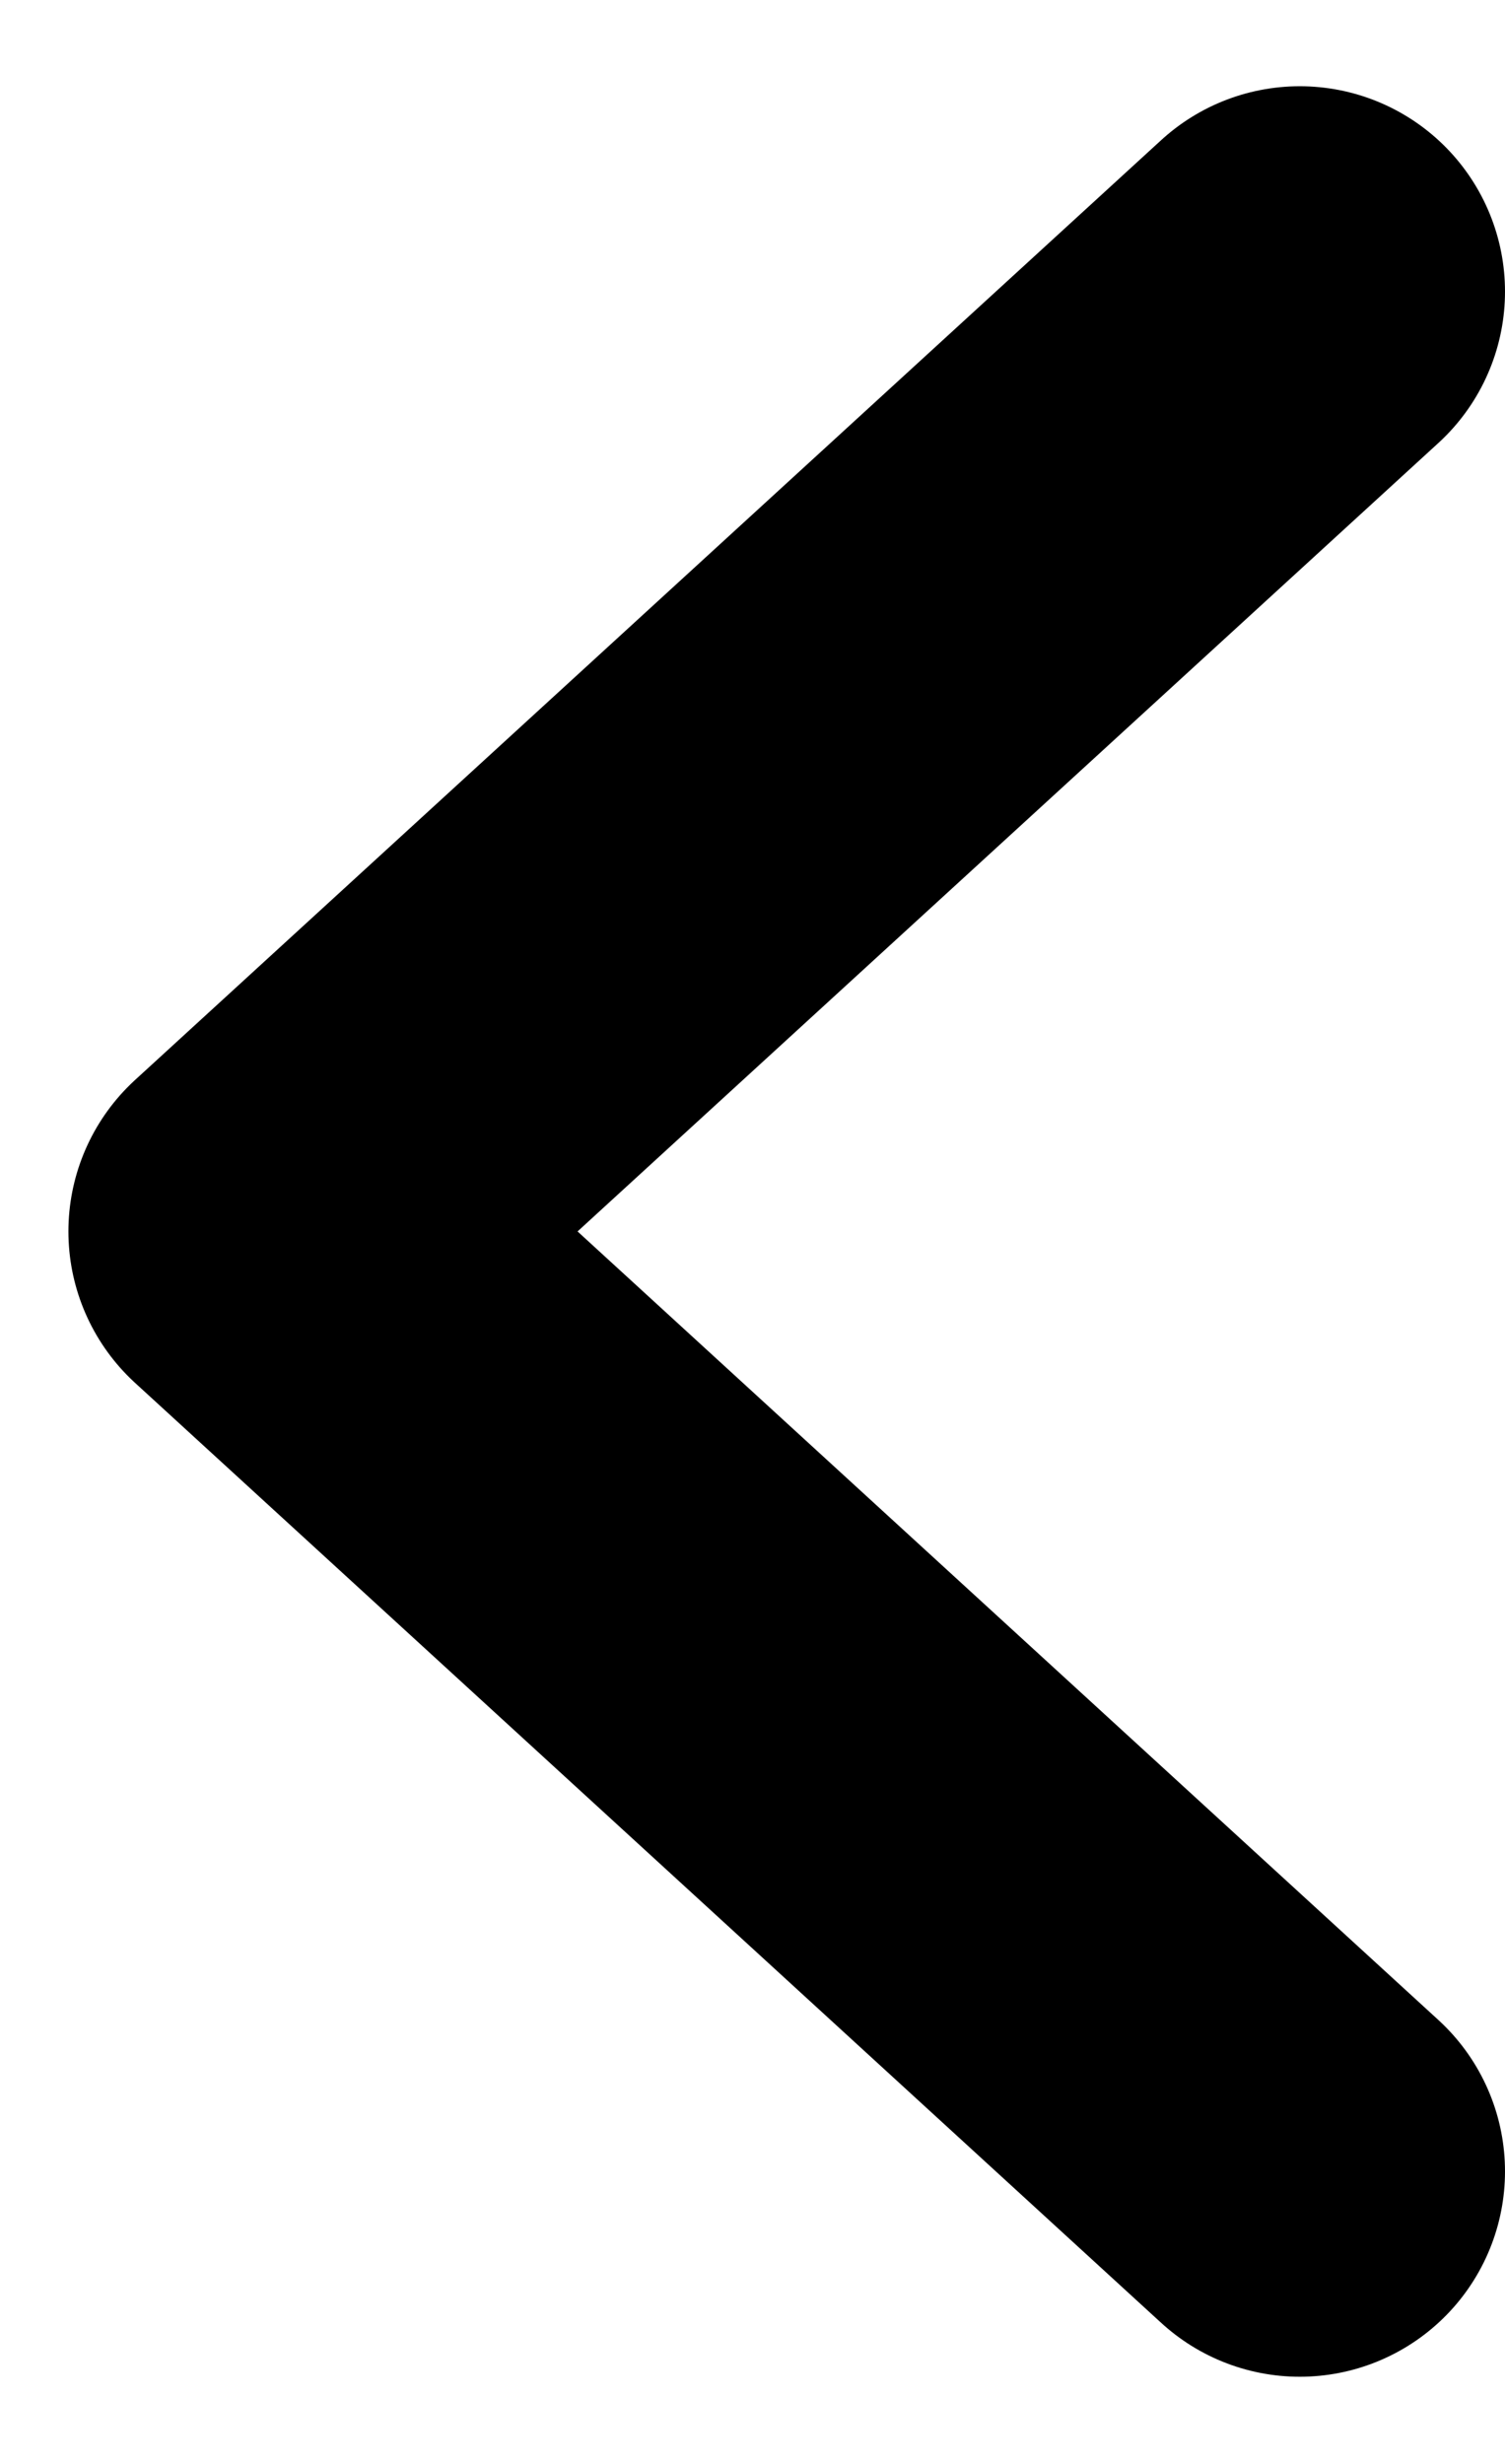 <svg width="11" height="18" viewBox="0 0 11 18" fill="none" xmlns="http://www.w3.org/2000/svg">
<path d="M9.5 2.13L2 8.996L9.5 15.863" stroke="black" stroke-width="3" stroke-linecap="round" stroke-linejoin="round"/>
</svg>
